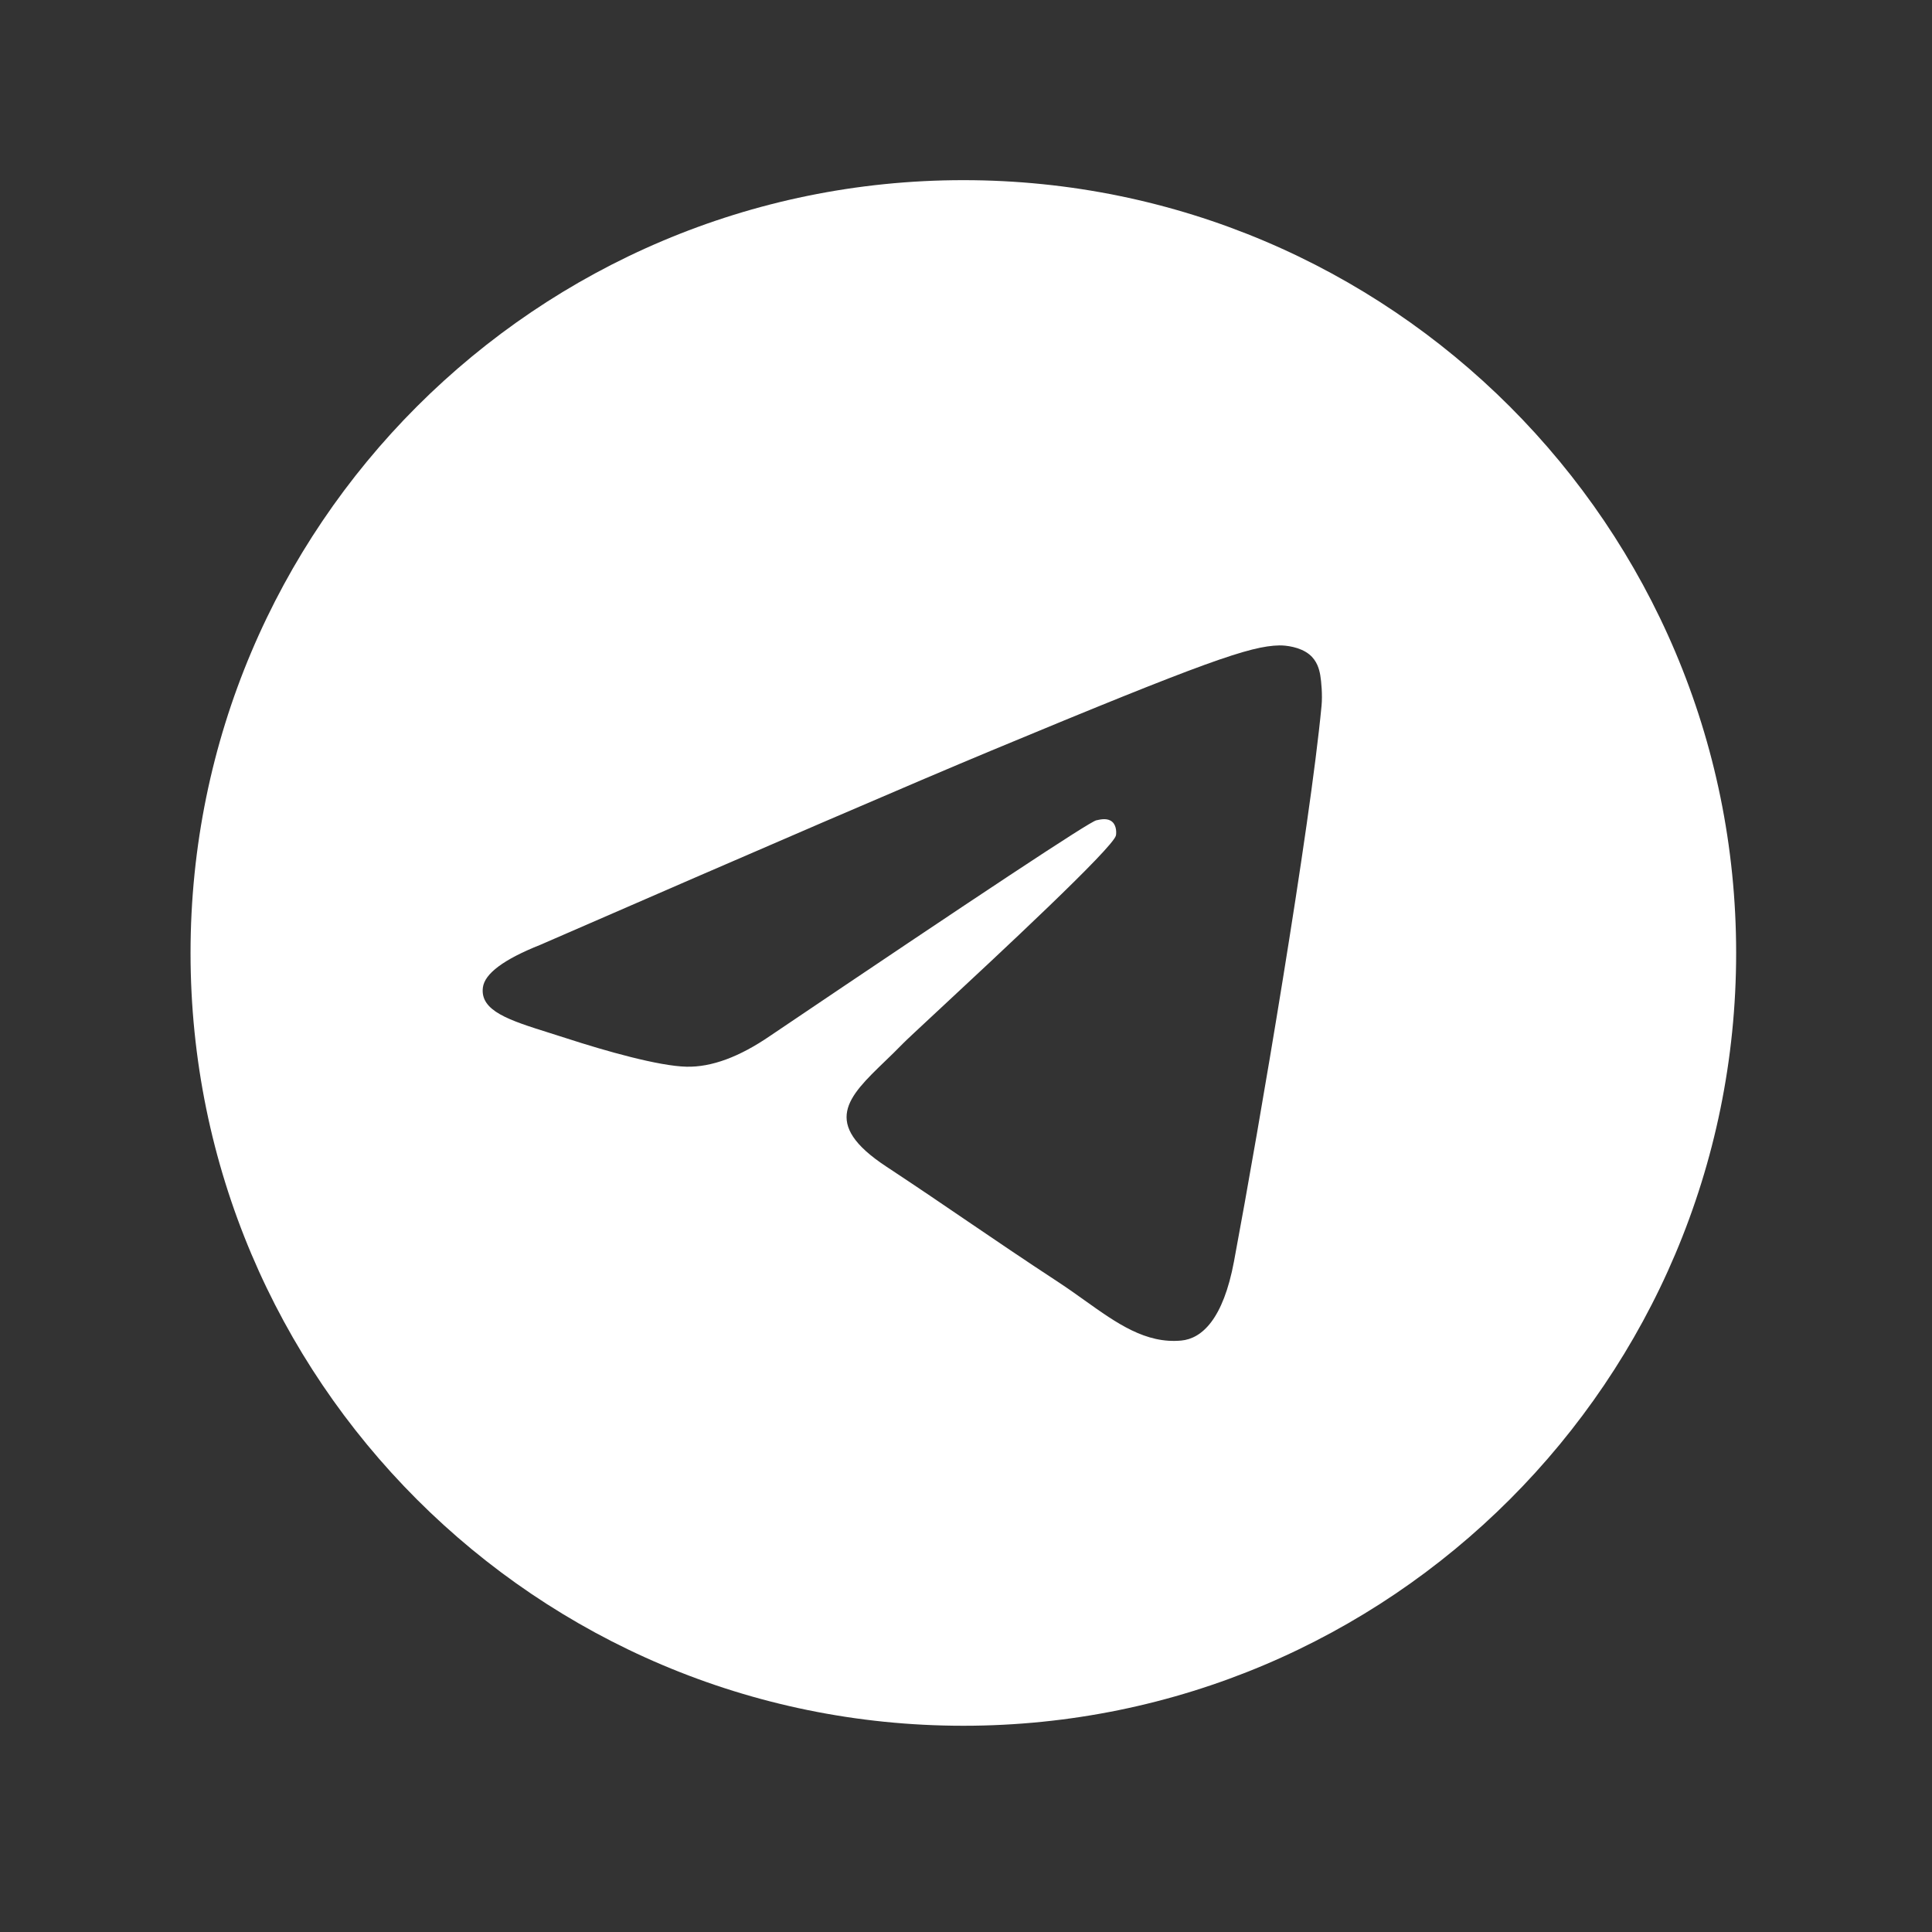 <svg width="32" height="32" viewBox="0 0 32 32" fill="none" xmlns="http://www.w3.org/2000/svg">
<rect x="0" y="0" width="32" height="32" fill="#333333" stroke="none"/>
<path fill-rule="evenodd" clip-rule="evenodd" d="M28.756 15.784C28.756 22.854 23.025 28.584 15.956 28.584C8.887 28.584 3.156 22.854 3.156 15.784C3.156 8.715 8.887 2.984 15.956 2.984C23.025 2.984 28.756 8.715 28.756 15.784ZM16.415 12.434C15.17 12.952 12.682 14.024 8.95 15.649C8.344 15.89 8.027 16.126 7.998 16.357C7.949 16.746 8.437 16.899 9.101 17.108C9.192 17.137 9.285 17.166 9.381 17.197C10.035 17.41 10.914 17.658 11.371 17.668C11.786 17.677 12.248 17.506 12.759 17.155C16.245 14.802 18.045 13.612 18.158 13.587C18.238 13.569 18.348 13.546 18.423 13.613C18.498 13.679 18.491 13.805 18.483 13.839C18.434 14.045 16.52 15.825 15.529 16.746C15.22 17.034 15.001 17.237 14.956 17.284C14.855 17.388 14.753 17.487 14.655 17.581C14.048 18.167 13.592 18.606 14.68 19.322C15.203 19.667 15.621 19.952 16.038 20.236C16.494 20.546 16.948 20.855 17.537 21.241C17.686 21.339 17.829 21.441 17.969 21.541C18.499 21.919 18.976 22.258 19.564 22.204C19.906 22.173 20.26 21.851 20.439 20.892C20.863 18.625 21.697 13.713 21.889 11.689C21.906 11.512 21.885 11.285 21.868 11.185C21.851 11.086 21.815 10.944 21.686 10.839C21.532 10.714 21.296 10.688 21.19 10.69C20.708 10.699 19.97 10.955 16.415 12.434Z" fill="white"/>
</svg>
